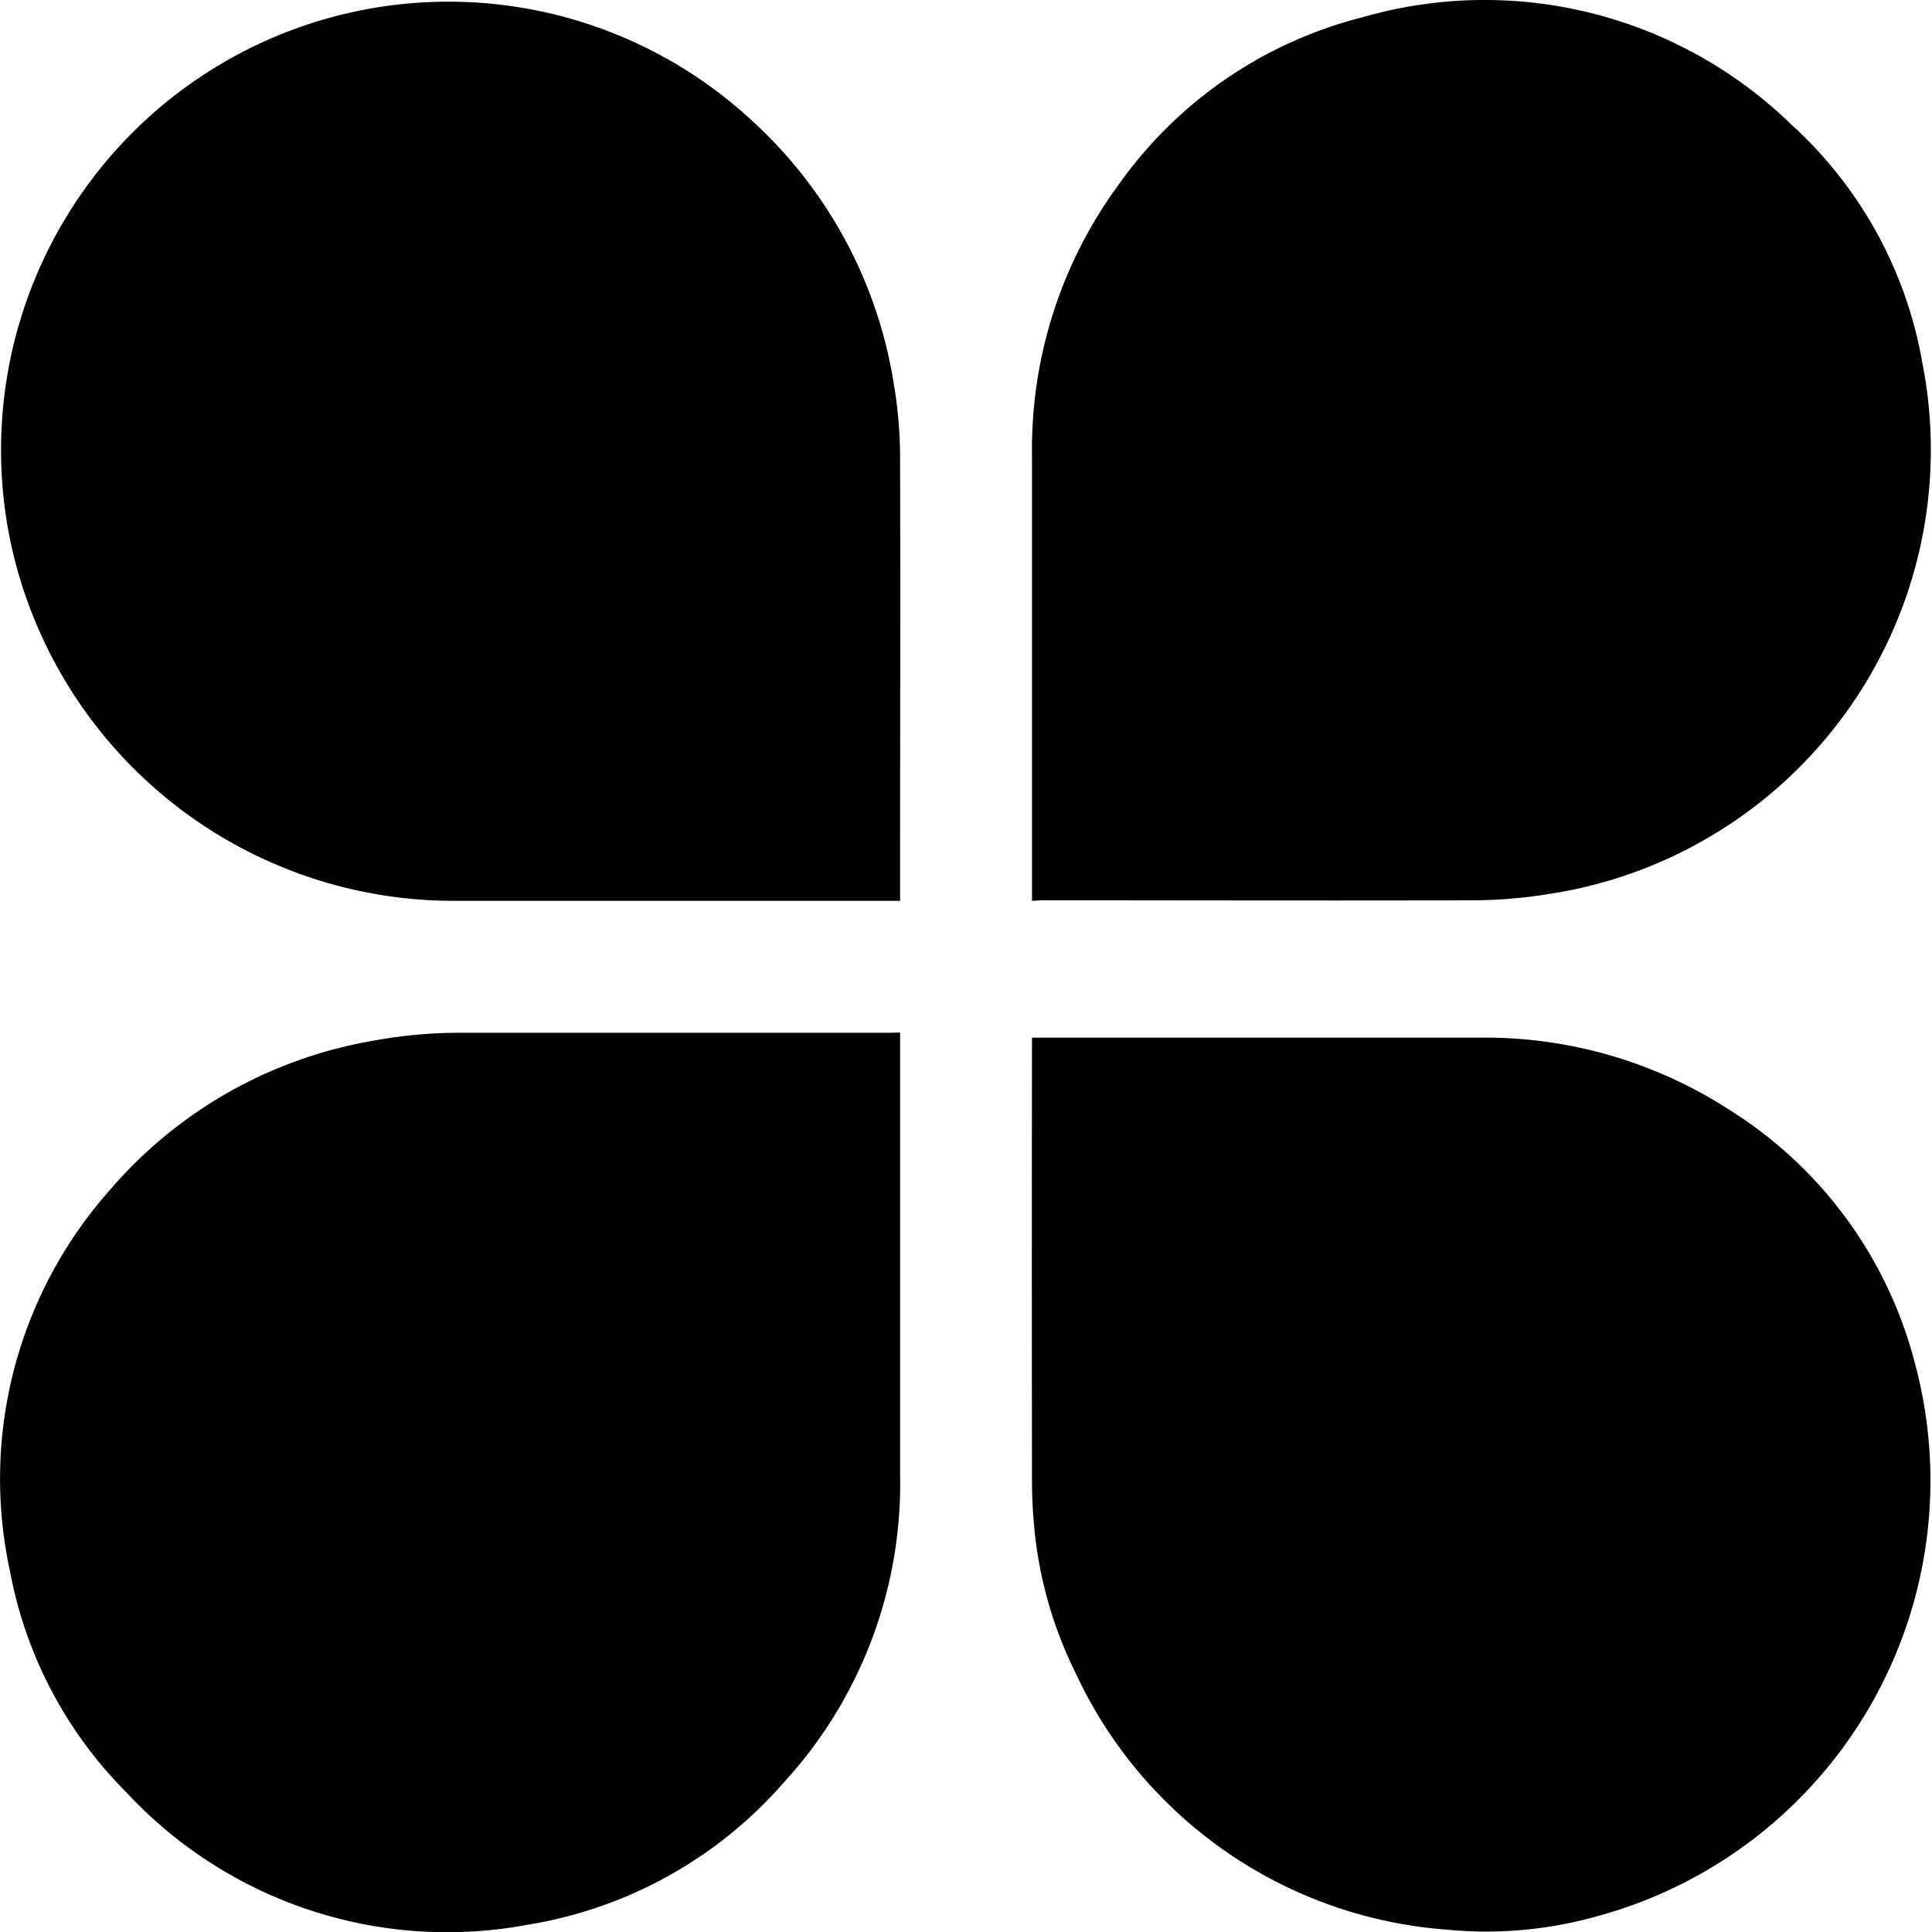 <?xml version="1.0" standalone="no"?><!DOCTYPE svg PUBLIC "-//W3C//DTD SVG 1.1//EN" "http://www.w3.org/Graphics/SVG/1.1/DTD/svg11.dtd"><svg t="1616478276253" class="icon" viewBox="0 0 1024 1024" version="1.1" xmlns="http://www.w3.org/2000/svg" p-id="6094" xmlns:xlink="http://www.w3.org/1999/xlink" width="200" height="200"><defs><style type="text/css"></style></defs><path d="M546.986 477.451V240.909a236.61 236.61 0 0 1 45.917-143.037 226.24 226.24 0 0 1 129.153-88.695 233.199 233.199 0 0 1 227.604 57.037 221.737 221.737 0 0 1 69.148 125.708 238.145 238.145 0 0 1-197.414 281.844 254.963 254.963 0 0 1-41.209 3.411c-76.073 0.239-152.043 0-228.116 0z m-69.898 0H242.183A240.09 240.09 0 0 1 6.392 290.885a237.906 237.906 0 0 1 76.312-232.209 236.747 236.747 0 0 1 318.175 7.437 239.032 239.032 0 0 1 72.968 138.091 232.175 232.175 0 0 1 3.207 36.979c0.239 77.437 0 154.772 0 232.209z m0 69.796v235.382a234.188 234.188 0 0 1-61.609 162.072 228.559 228.559 0 0 1-135.839 75.459 231.971 231.971 0 0 1-212.628-70.137A224.056 224.056 0 0 1 5.3 832.81a230.367 230.367 0 0 1 52.807-201.917 236.132 236.132 0 0 1 139.865-79.313 252.439 252.439 0 0 1 46.258-4.196h227.741z m69.898 2.729h236.917a238.316 238.316 0 0 1 132.837 38.343 224.636 224.636 0 0 1 98.11 133.861 239.237 239.237 0 0 1-169.236 293.716 216.483 216.483 0 0 1-79.177 6.823 236.03 236.03 0 0 1-196.561-136.453 218.871 218.871 0 0 1-21.764-77.437 253.94 253.94 0 0 1-1.126-25.721q-0.171-114.518 0-229.139v-4.094z m0 0" p-id="6095"></path></svg>
